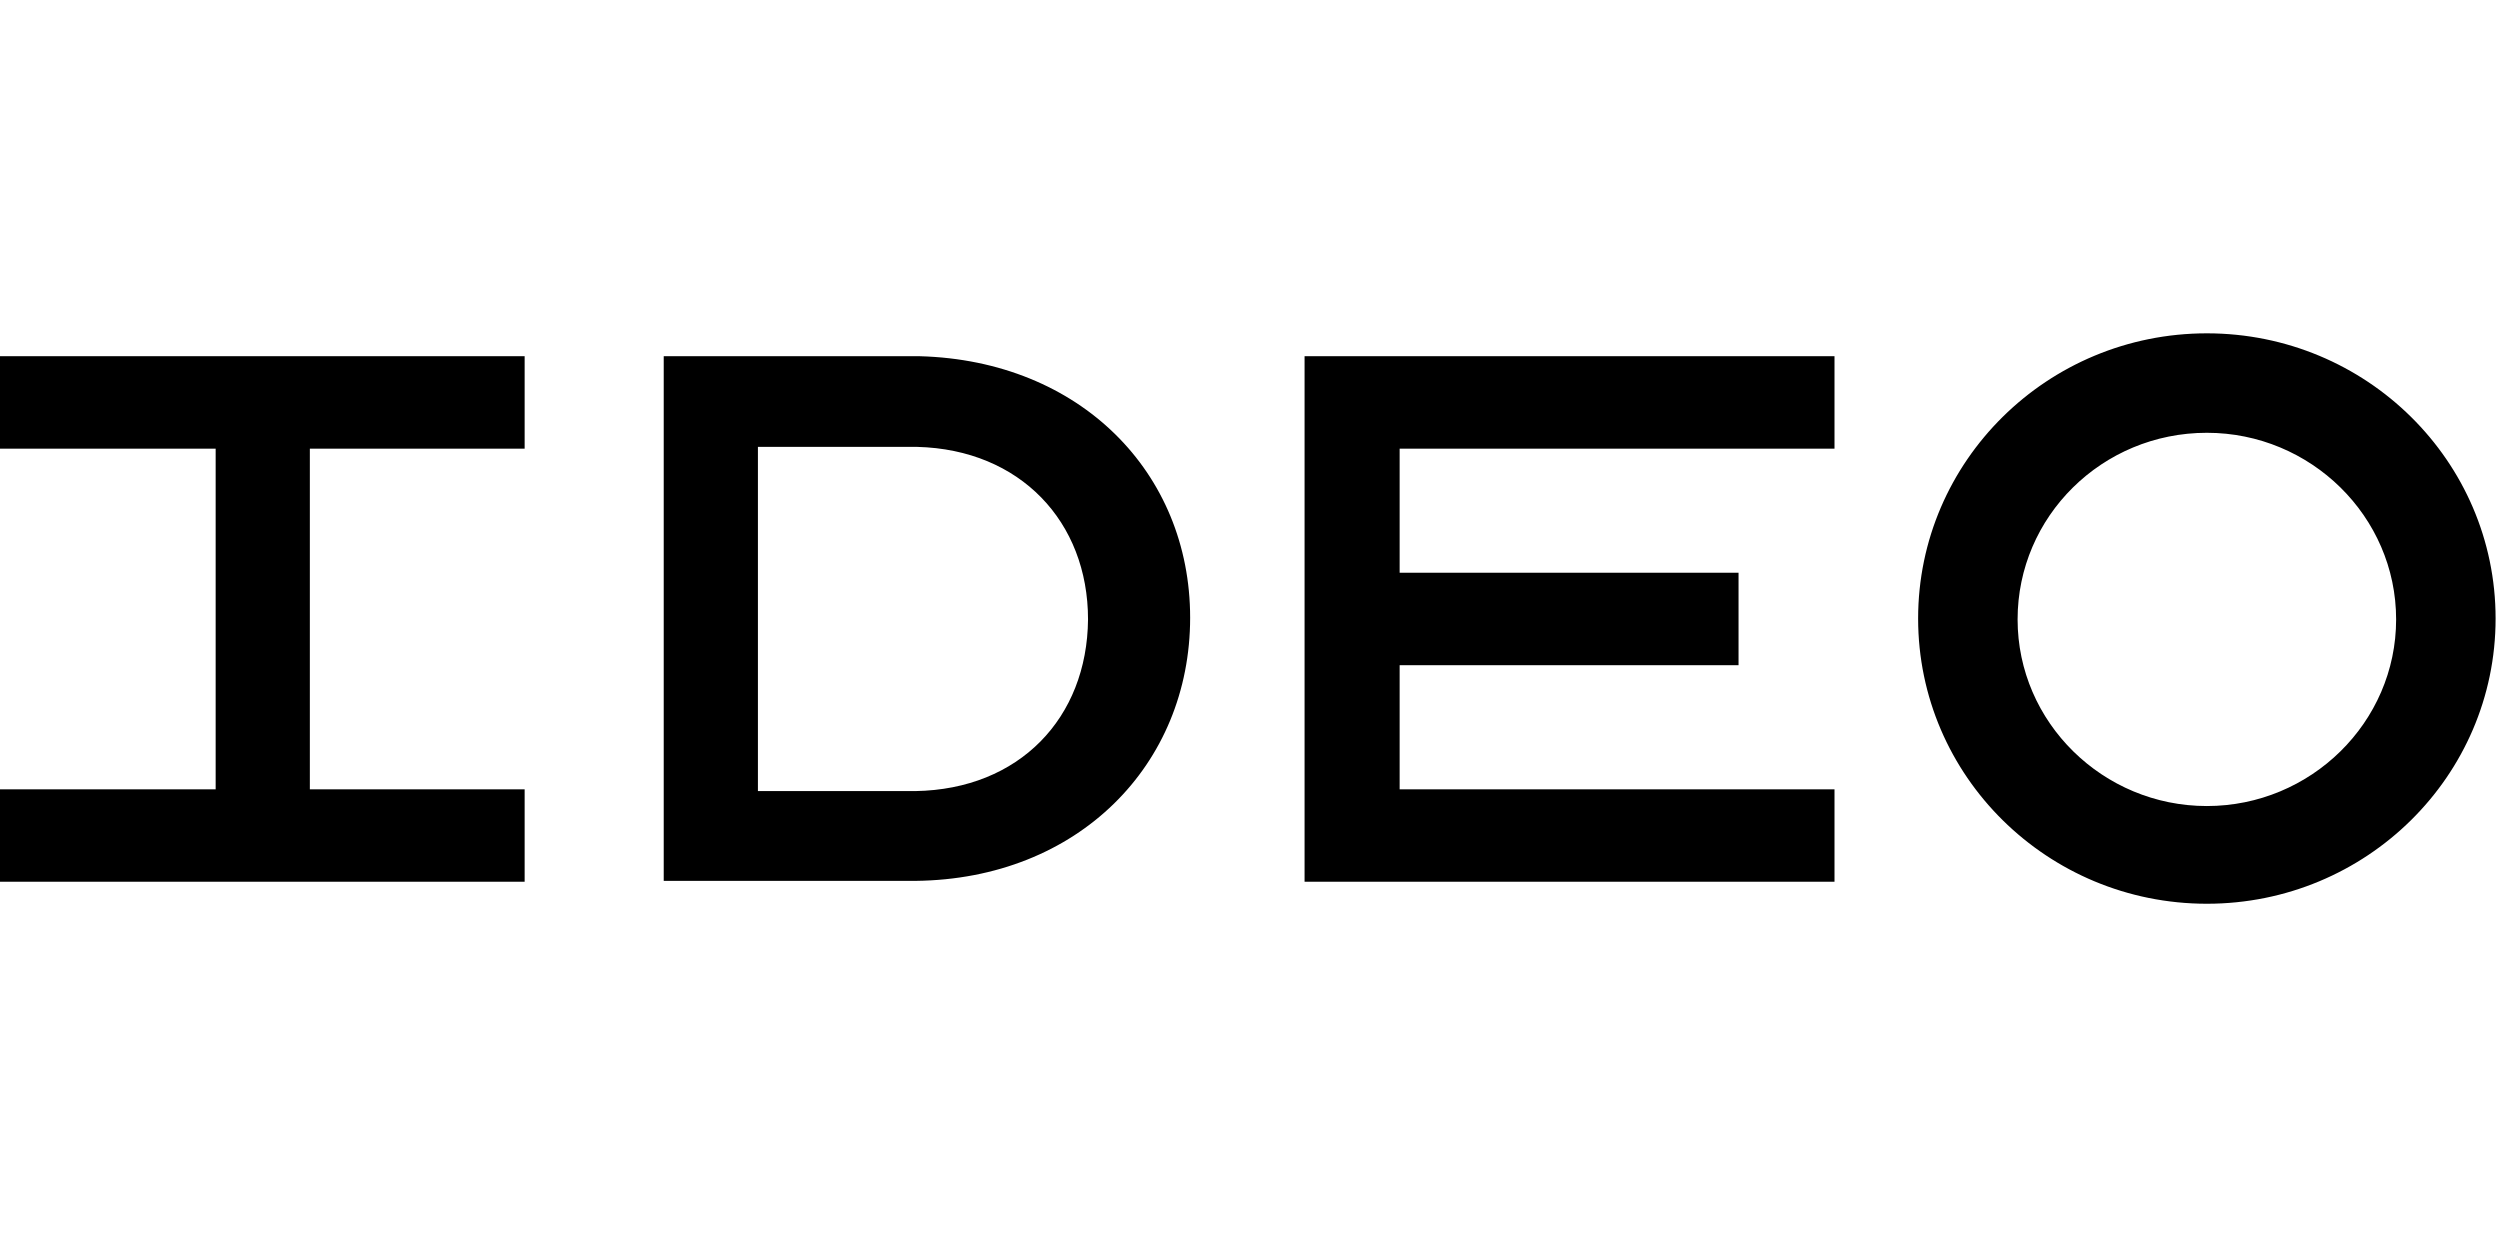 <svg height="90" viewBox="0 0 180 90" width="180" xmlns="http://www.w3.org/2000/svg"><path d="m66.232 1.648h-18.444v37.775h18.127c11.725-.127 19.775-8.366 19.775-18.951 0-10.458-7.923-18.507-19.458-18.824zm-.317 31.31h-11.345v-24.782h11.472c7.415.19 12.296 5.387 12.296 12.423-.063 7.099-4.944 12.232-12.423 12.359zm-28.141-24.655v-6.655h-37.775v6.655h15.528v24.528h-15.528v6.655h37.775v-6.655h-15.465v-24.528zm94.31 0v-6.655h-38.155v37.838h38.155v-6.655h-31.31v-8.937h24.401v-6.655h-24.401v-8.937zm26.81-8.303c-11.472 0-20.789 9.19-20.789 20.535 0 11.345 9.317 20.535 20.789 20.535s20.789-9.19 20.789-20.535c0-11.345-9.317-20.535-20.789-20.535zm0 34.035c-7.479 0-13.627-6.021-13.627-13.437 0-7.415 6.085-13.437 13.627-13.437 7.479 0 13.627 6.021 13.627 13.437 0 7.415-6.148 13.437-13.627 13.437z" transform="translate(0 24)"/></svg>